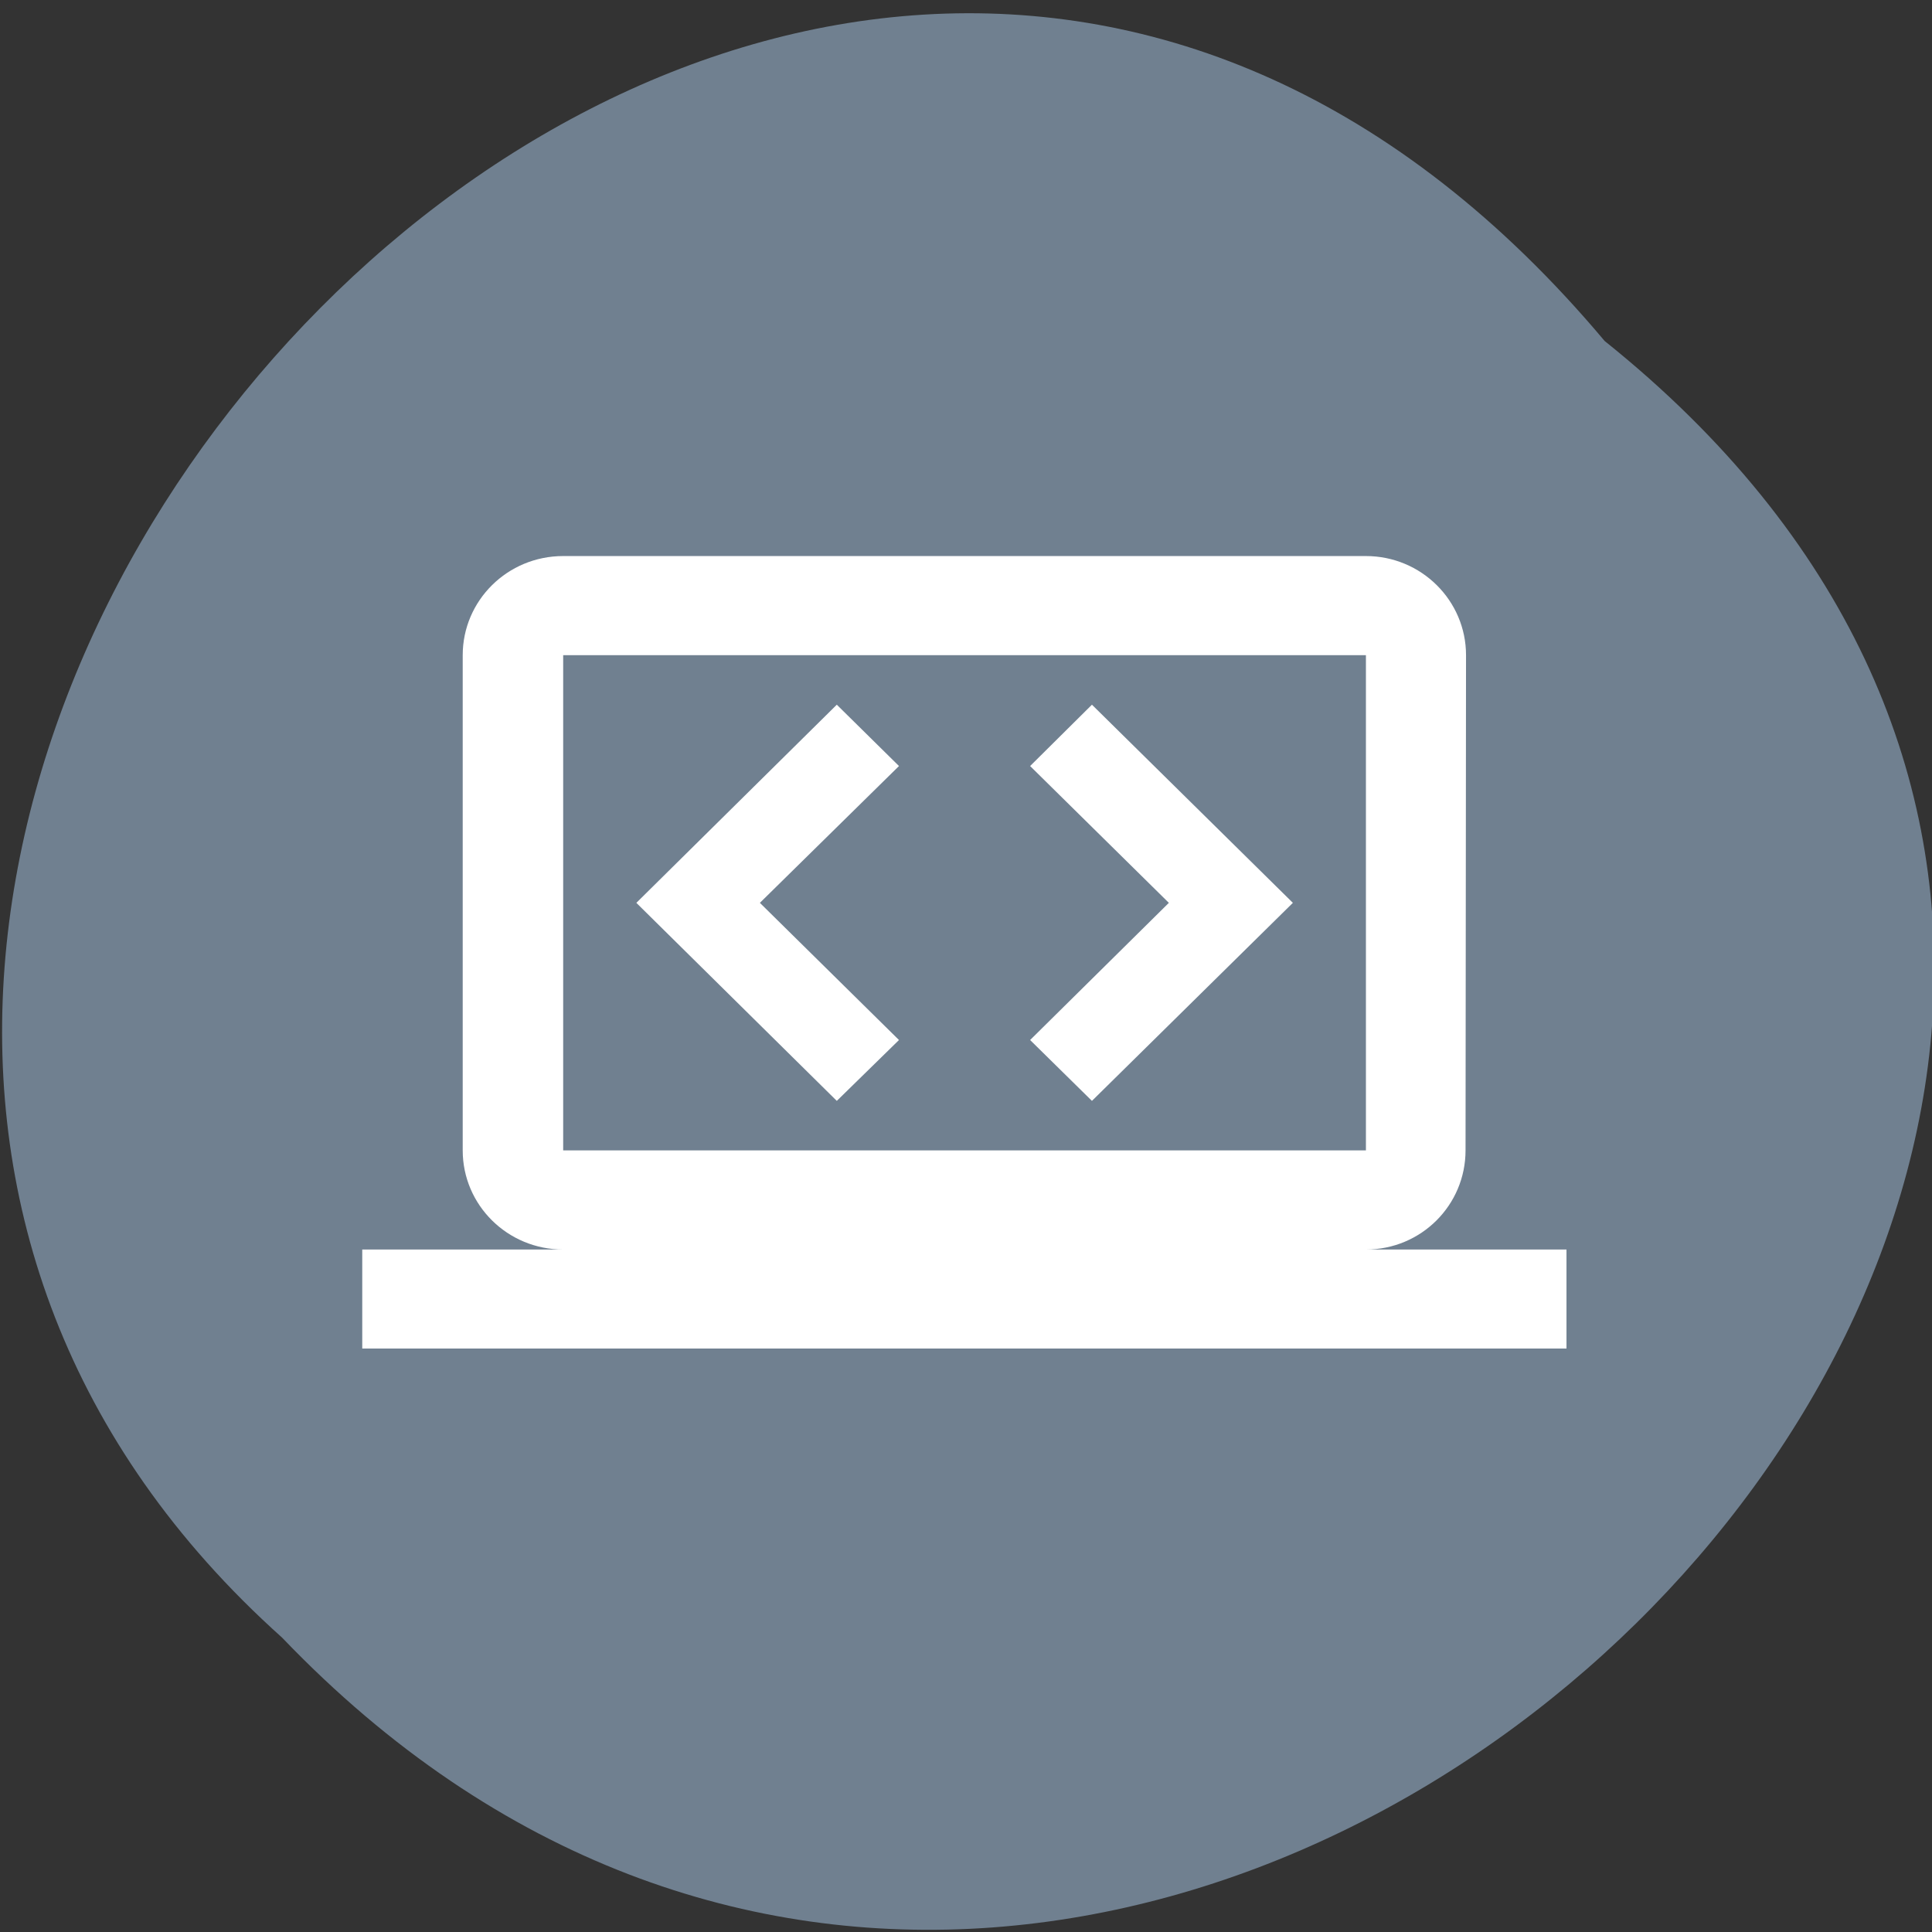 
<svg xmlns="http://www.w3.org/2000/svg" xmlns:xlink="http://www.w3.org/1999/xlink" width="16px" height="16px" viewBox="0 0 16 16" version="1.1">
<rect x="0" y="0" width="16" height="16" fill="#333333" stroke="none"/>
<g id="surface1">
<path style=" stroke:none;fill-rule:nonzero;fill:rgb(43.922%,50.196%,56.471%);fill-opacity:1;" d="M 13.289 2.824 C 21.406 9.324 9.52 21.062 2.336 13.562 C -4.863 7.113 6.375 -5.41 13.289 2.824 Z M 13.289 2.824 "/>
<path style=" stroke:none;fill-rule:nonzero;fill:rgb(100%,100%,100%);fill-opacity:1;" d="M 7.445 8.613 L 6.293 7.477 L 7.445 6.344 L 6.93 5.836 L 5.27 7.477 L 6.93 9.117 L 7.445 8.613 M 9.043 9.117 L 10.707 7.477 L 9.043 5.836 L 8.531 6.344 L 9.68 7.477 L 8.531 8.613 L 9.043 9.117 M 4.664 4.605 C 4.203 4.605 3.832 4.973 3.832 5.426 L 3.832 9.527 C 3.832 9.98 4.203 10.348 4.664 10.348 L 3 10.348 L 3 11.168 L 12.973 11.168 L 12.973 10.348 L 11.312 10.348 C 11.77 10.348 12.137 9.98 12.137 9.527 L 12.141 5.426 C 12.141 4.973 11.77 4.605 11.312 4.605 L 4.664 4.605 M 4.664 5.426 L 11.312 5.426 L 11.312 9.527 L 4.664 9.527 Z M 4.664 5.426 "/>
</g>
</svg>
